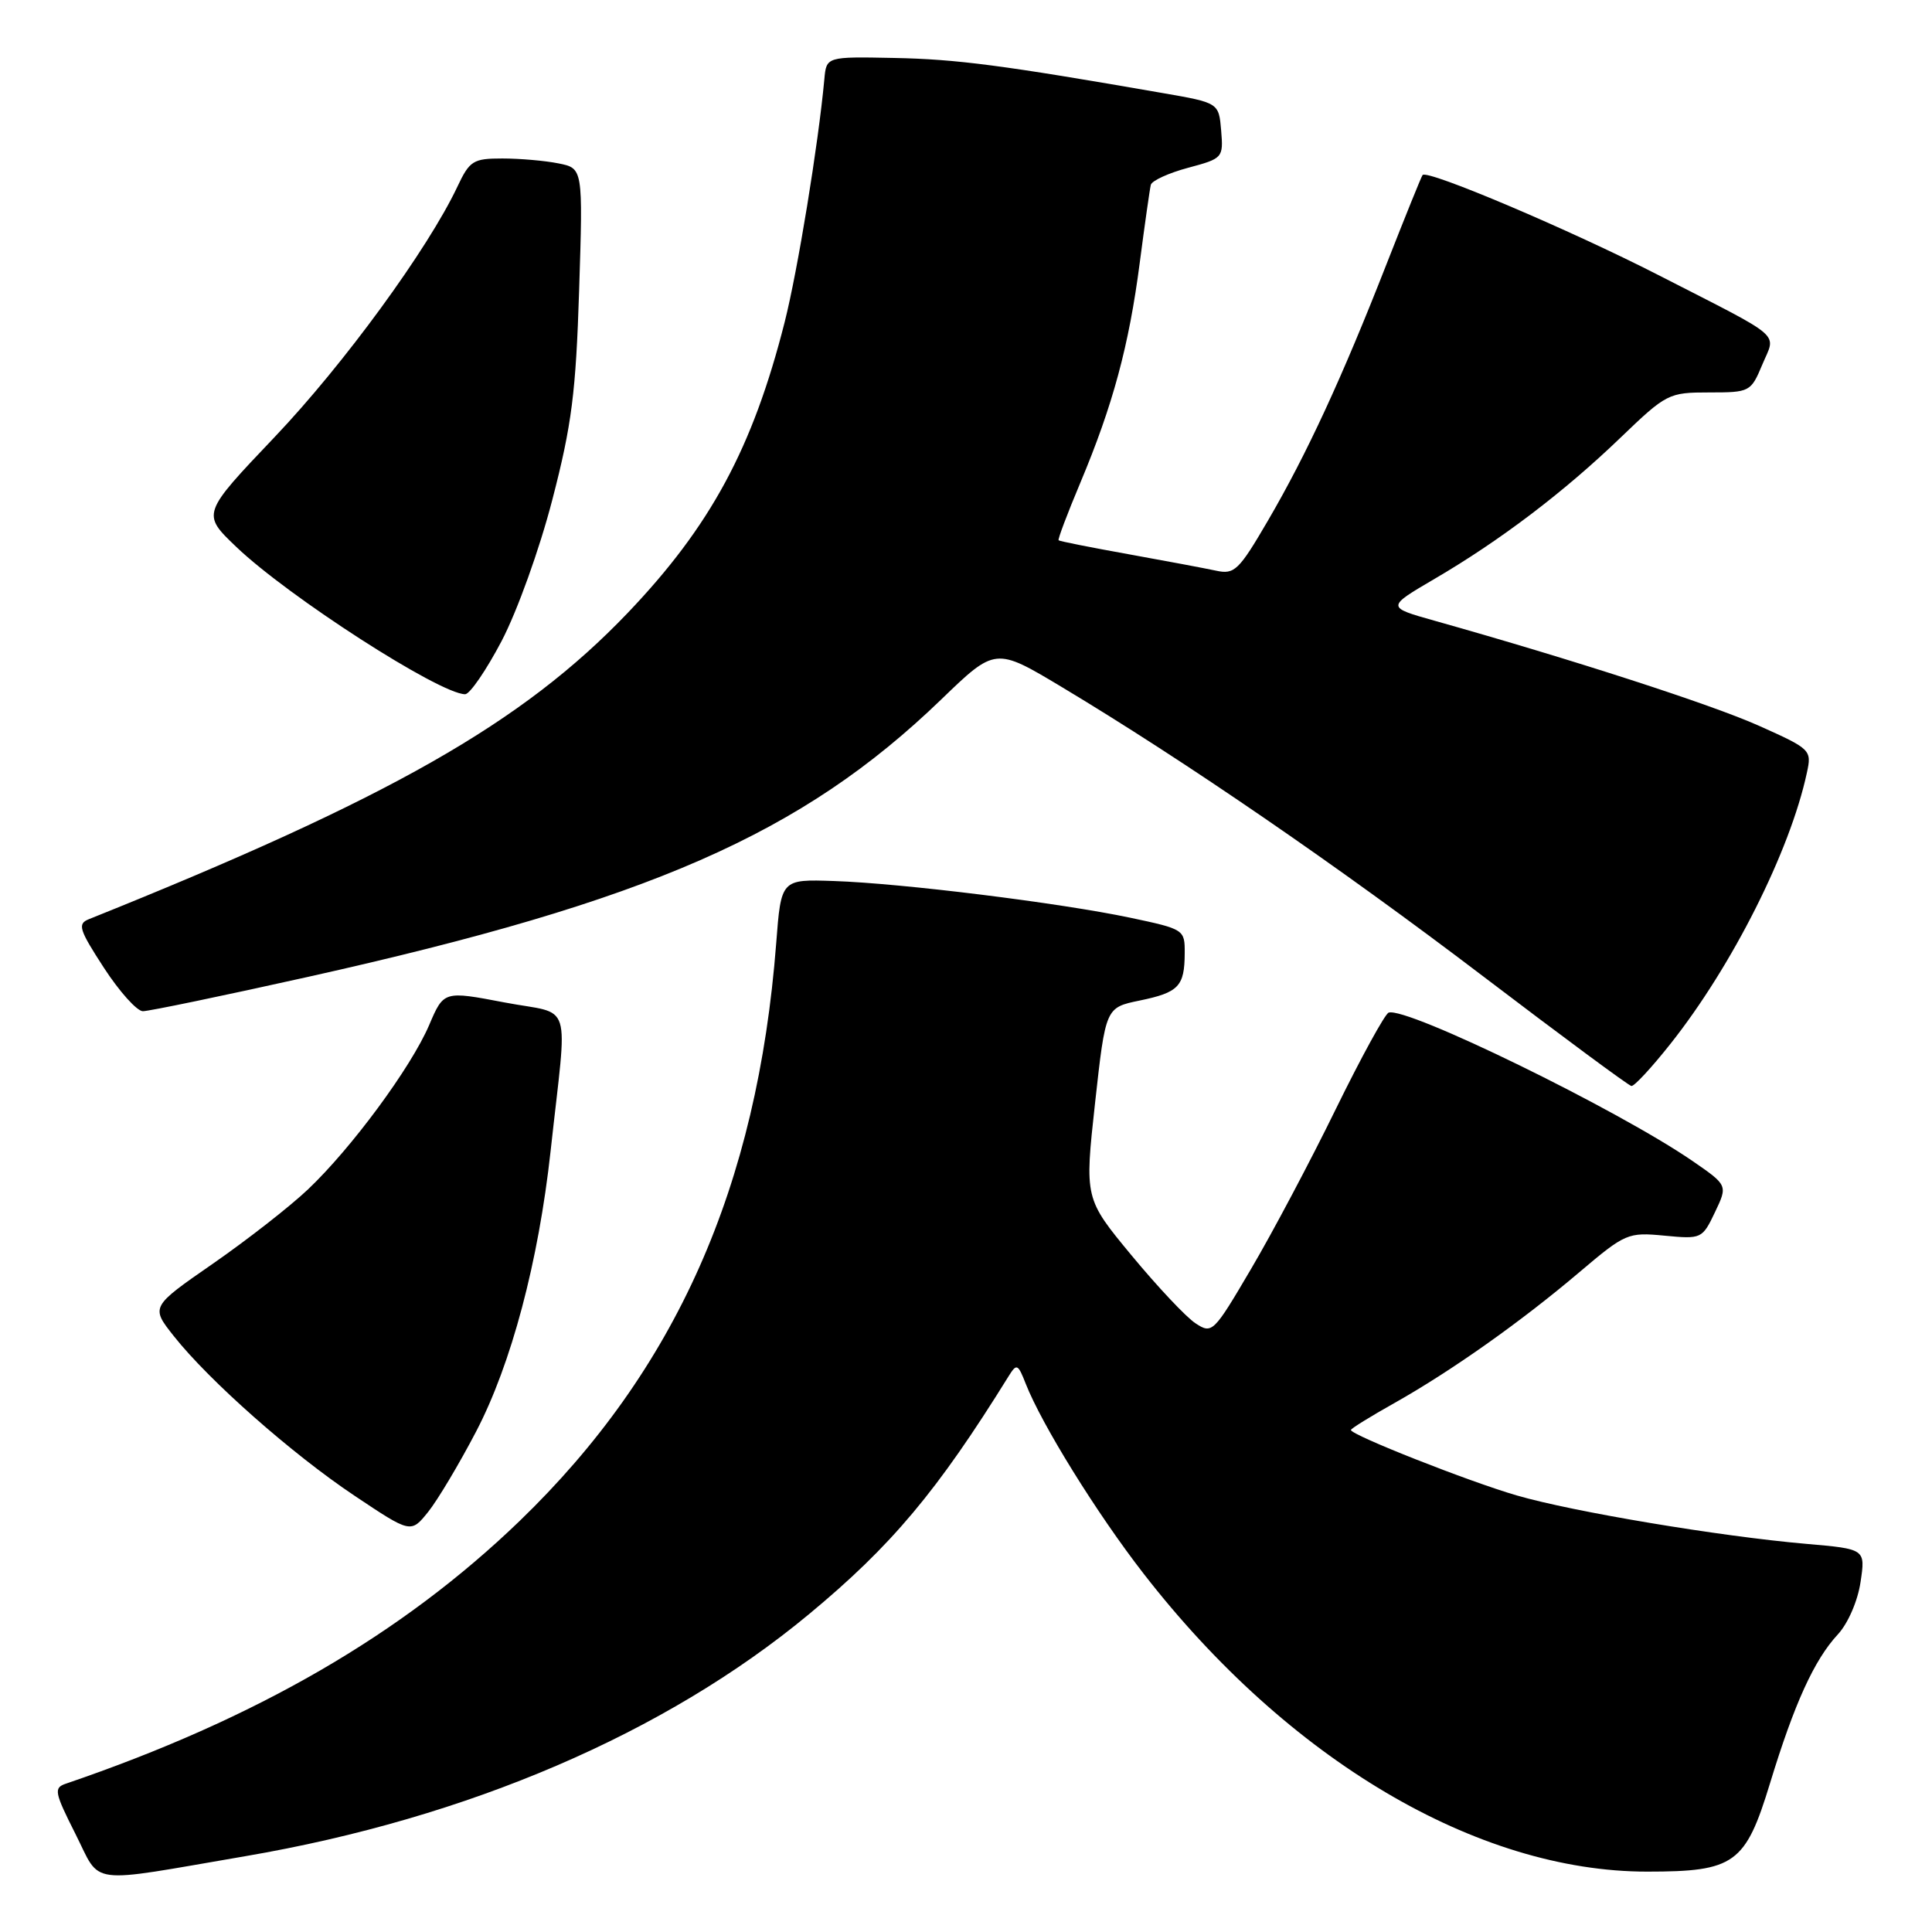 <?xml version="1.0" encoding="UTF-8" standalone="no"?>
<!DOCTYPE svg PUBLIC "-//W3C//DTD SVG 1.1//EN" "http://www.w3.org/Graphics/SVG/1.1/DTD/svg11.dtd" >
<svg xmlns="http://www.w3.org/2000/svg" xmlns:xlink="http://www.w3.org/1999/xlink" version="1.1" viewBox="0 0 256 256">
 <g >
 <path fill="currentColor"
d=" M 32.53 245.95 C 61.99 240.91 88.15 229.68 107.18 213.90 C 118.13 204.83 124.19 197.60 133.65 182.35 C 134.71 180.64 134.88 180.71 135.91 183.34 C 138.03 188.75 145.33 200.53 151.52 208.50 C 170.65 233.17 195.71 248.00 218.26 248.00 C 229.85 248.00 231.28 246.97 234.54 236.28 C 237.76 225.72 240.39 219.95 243.52 216.57 C 244.86 215.13 246.16 212.14 246.53 209.64 C 247.19 205.25 247.19 205.25 239.34 204.57 C 227.86 203.57 208.47 200.33 201.00 198.16 C 194.65 196.32 179.00 190.14 179.00 189.48 C 179.00 189.30 181.59 187.69 184.75 185.92 C 192.30 181.67 201.54 175.14 209.29 168.56 C 215.37 163.41 215.71 163.27 220.54 163.73 C 225.45 164.20 225.56 164.15 227.24 160.63 C 228.94 157.06 228.94 157.06 224.27 153.84 C 214.35 147.02 186.36 133.35 184.00 134.18 C 183.51 134.36 180.35 140.12 176.98 147.00 C 173.62 153.88 168.57 163.40 165.76 168.16 C 160.80 176.60 160.61 176.79 158.42 175.35 C 157.18 174.55 153.37 170.49 149.94 166.35 C 143.71 158.82 143.71 158.82 145.10 146.16 C 146.50 133.51 146.50 133.51 151.00 132.58 C 156.18 131.51 156.96 130.70 156.98 126.32 C 157.00 123.17 156.92 123.12 149.75 121.60 C 140.44 119.64 119.51 117.04 110.50 116.74 C 103.50 116.50 103.50 116.50 102.85 125.00 C 100.36 157.24 89.56 181.55 68.85 201.54 C 53.26 216.57 33.95 227.75 8.72 236.35 C 7.10 236.90 7.21 237.48 9.99 242.99 C 13.48 249.90 11.20 249.60 32.53 245.95 Z  M 63.08 189.70 C 67.75 180.76 71.35 167.20 72.96 152.50 C 75.21 131.93 76.03 134.58 66.86 132.83 C 58.80 131.29 58.80 131.29 56.86 135.84 C 54.45 141.46 46.57 152.14 40.82 157.59 C 38.44 159.85 32.78 164.27 28.23 167.43 C 19.96 173.16 19.96 173.16 23.03 177.04 C 27.73 182.97 38.66 192.63 46.96 198.18 C 54.44 203.18 54.44 203.18 56.73 200.34 C 57.98 198.78 60.84 193.99 63.08 189.70 Z  M 221.34 138.32 C 229.52 128.01 237.19 112.78 239.42 102.40 C 240.08 99.37 239.96 99.25 233.03 96.15 C 226.76 93.35 208.46 87.42 190.09 82.25 C 183.69 80.45 183.69 80.45 190.09 76.70 C 198.78 71.62 207.26 65.18 214.73 57.99 C 220.81 52.15 221.10 52.00 226.47 52.00 C 231.86 52.00 232.00 51.93 233.51 48.32 C 235.33 43.96 236.66 45.11 219.73 36.44 C 208.04 30.46 189.17 22.45 188.50 23.19 C 188.35 23.36 186.20 28.68 183.72 35.00 C 177.81 50.10 173.15 60.18 168.00 69.00 C 164.16 75.58 163.57 76.15 161.15 75.62 C 159.69 75.31 154.45 74.32 149.50 73.43 C 144.55 72.54 140.40 71.72 140.27 71.59 C 140.14 71.47 141.44 68.03 143.16 63.94 C 147.46 53.70 149.60 45.78 151.02 34.83 C 151.69 29.70 152.35 25.05 152.49 24.49 C 152.63 23.94 154.86 22.92 157.44 22.23 C 162.03 21.00 162.11 20.91 161.81 17.30 C 161.50 13.62 161.50 13.62 154.00 12.32 C 132.86 8.64 126.75 7.84 118.50 7.68 C 109.50 7.50 109.50 7.50 109.23 10.50 C 108.43 19.14 105.71 35.82 103.97 42.69 C 99.74 59.37 94.15 69.72 83.16 81.23 C 69.23 95.80 51.63 105.81 11.77 121.80 C 10.24 122.42 10.47 123.16 13.77 128.24 C 15.82 131.39 18.14 133.98 18.93 133.99 C 19.72 133.99 29.57 131.95 40.82 129.44 C 86.04 119.36 106.22 110.52 124.70 92.70 C 131.89 85.76 131.89 85.76 140.70 91.04 C 157.03 100.84 177.40 114.82 196.50 129.35 C 206.95 137.30 215.80 143.85 216.17 143.90 C 216.54 143.96 218.87 141.44 221.34 138.32 Z  M 66.46 84.95 C 68.53 81.00 71.50 72.75 73.19 66.20 C 75.76 56.31 76.31 52.01 76.74 38.40 C 77.25 22.30 77.25 22.30 74.00 21.65 C 72.21 21.29 68.86 21.00 66.56 21.00 C 62.70 21.00 62.23 21.29 60.60 24.75 C 56.71 32.99 45.56 48.27 36.40 57.90 C 26.72 68.08 26.72 68.08 31.29 72.45 C 38.16 79.03 58.22 91.95 61.63 91.99 C 62.25 91.99 64.42 88.83 66.46 84.95 Z "/>
</g>
</svg>